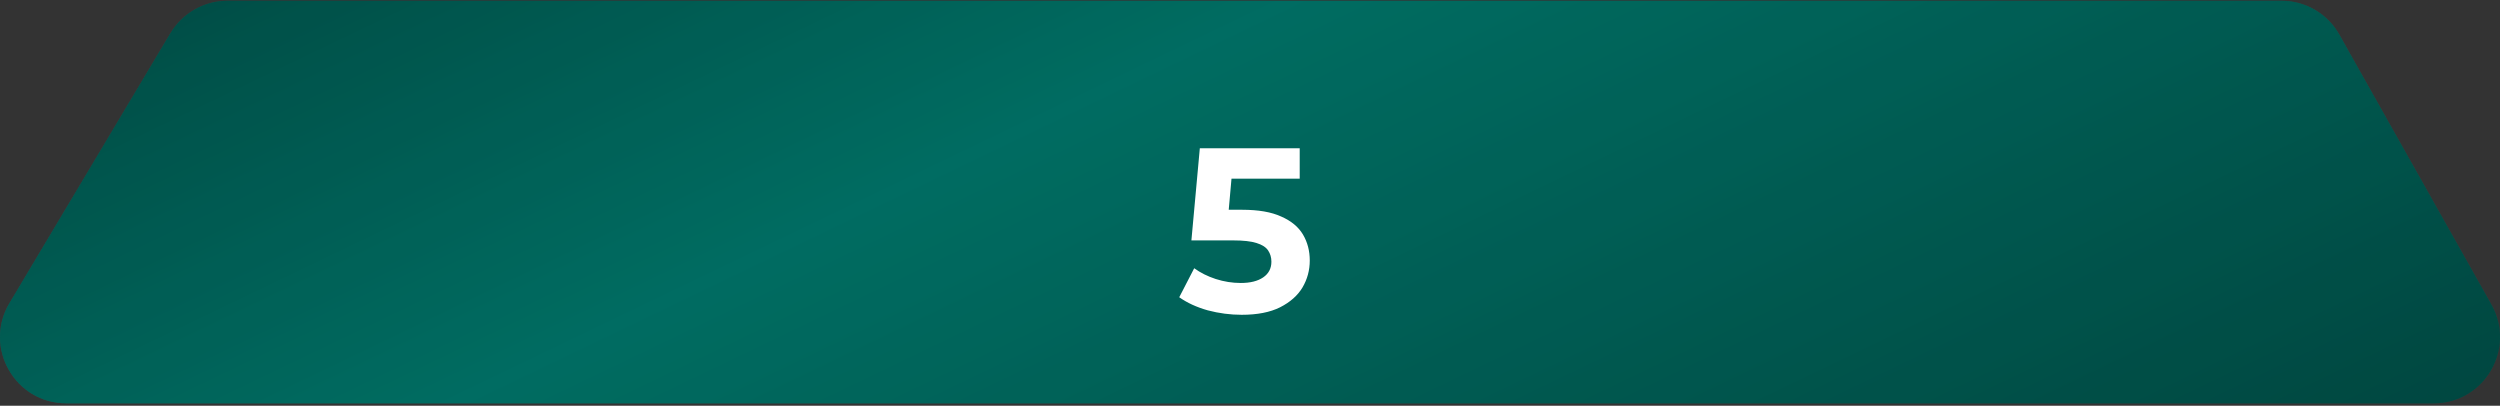 <svg width="684" height="111" viewBox="0 0 684 111" fill="none" xmlns="http://www.w3.org/2000/svg">
<rect x="0" y="0" width="684" height="111" fill="#333333" stroke="none"/>
<path d="M46.637 9.066C28.428 39.629 13.216 65.167 2.59 82.938C-4.624 95.016 4.088 110.344 18.148 110.344H665.853C679.729 110.344 688.441 95.408 681.642 83.33L640.015 9.435C636.811 3.741 630.772 0.215 624.226 0.215H62.218C55.834 0.215 49.91 3.603 46.637 9.089V9.066Z" fill="url(#paint0_linear_800_5808)"/>
<path d="M46.637 9.066C28.428 39.629 13.216 65.167 2.59 82.938C-4.624 95.016 4.088 110.344 18.148 110.344H665.853C679.729 110.344 688.441 95.408 681.642 83.33L640.015 9.435C636.811 3.741 630.772 0.215 624.226 0.215H62.218C55.834 0.215 49.91 3.603 46.637 9.089V9.066Z" fill="black" fill-opacity="0.2"/>
<path d="M46.637 9.066C28.428 39.629 13.216 65.167 2.59 82.938C-4.624 95.016 4.088 110.344 18.148 110.344H665.853C679.729 110.344 688.441 95.408 681.642 83.33L640.015 9.435C636.811 3.741 630.772 0.215 624.226 0.215H62.218C55.834 0.215 49.91 3.603 46.637 9.089V9.066Z" fill="black" fill-opacity="0.2"/>
<path d="M339.728 86.127C336.613 86.127 333.52 85.722 330.448 84.911C327.419 84.058 324.816 82.863 322.64 81.327L326.736 73.391C328.443 74.629 330.405 75.61 332.624 76.335C334.885 77.061 337.168 77.423 339.472 77.423C342.075 77.423 344.123 76.911 345.616 75.887C347.109 74.863 347.856 73.434 347.856 71.599C347.856 70.447 347.557 69.423 346.96 68.527C346.363 67.631 345.296 66.949 343.76 66.479C342.267 66.01 340.155 65.775 337.424 65.775H325.968L328.272 40.559H355.6V48.879H331.984L337.36 44.143L335.76 62.127L330.384 57.391H339.856C344.293 57.391 347.856 58.01 350.544 59.247C353.275 60.442 355.259 62.085 356.496 64.175C357.733 66.266 358.352 68.634 358.352 71.279C358.352 73.925 357.691 76.378 356.368 78.639C355.045 80.858 352.997 82.671 350.224 84.079C347.493 85.445 343.995 86.127 339.728 86.127Z" fill="white"/>
<defs>
<linearGradient id="paint0_linear_800_5808" x1="182.627" y1="-239.312" x2="423.745" y2="262.215" gradientUnits="userSpaceOnUse">
<stop stop-color="#00685E"/>
<stop offset="0.2" stop-color="#00685E"/>
<stop offset="0.52" stop-color="#00A998"/>
<stop offset="1" stop-color="#00685E"/>
</linearGradient>
</defs>
</svg>
